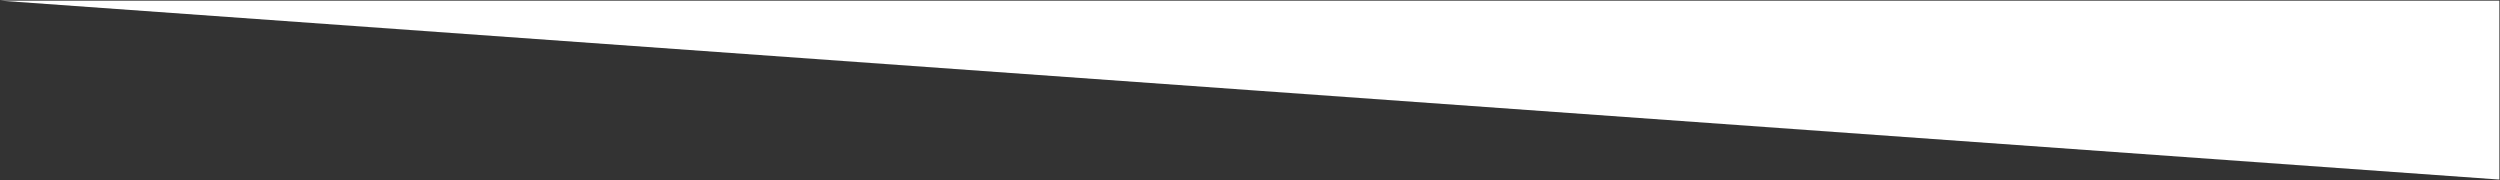 <?xml version="1.0" encoding="utf-8"?>
<!-- Generator: Adobe Illustrator 17.1.0, SVG Export Plug-In . SVG Version: 6.00 Build 0)  -->
<!DOCTYPE svg PUBLIC "-//W3C//DTD SVG 1.1//EN" "http://www.w3.org/Graphics/SVG/1.1/DTD/svg11.dtd">
<svg version="1.1"
	 id="Слой_1" xmlns:dc="http://purl.org/dc/elements/1.1/" xmlns:rdf="http://www.w3.org/1999/02/22-rdf-syntax-ns#" xmlns:cc="http://creativecommons.org/ns#"
	 xmlns="http://www.w3.org/2000/svg" xmlns:xlink="http://www.w3.org/1999/xlink" x="0px" y="0px"
	 viewBox="0 0 1920.5 138.48" enable-background="new 0 0 1920.5 138.48" xml:space="preserve">
<rect x="0" y="0" width="1920.5" height="138.48" fill="#333333" stroke="none"/>
<g transform="translate(-6.65 -.75)">
	<polyline fill="#FFFFFF" points="6.686,1.253 6.686,1.253 6.686,1.253 966.672,1.253 
		1926.664,1.253 1926.664,69.971 1926.664,138.69 966.672,69.971 6.686,1.253 	"/>
	<line fill="none" x1="7.136" y1="1.253" x2="1927.064" y2="138.69"/>
</g>
</svg>

